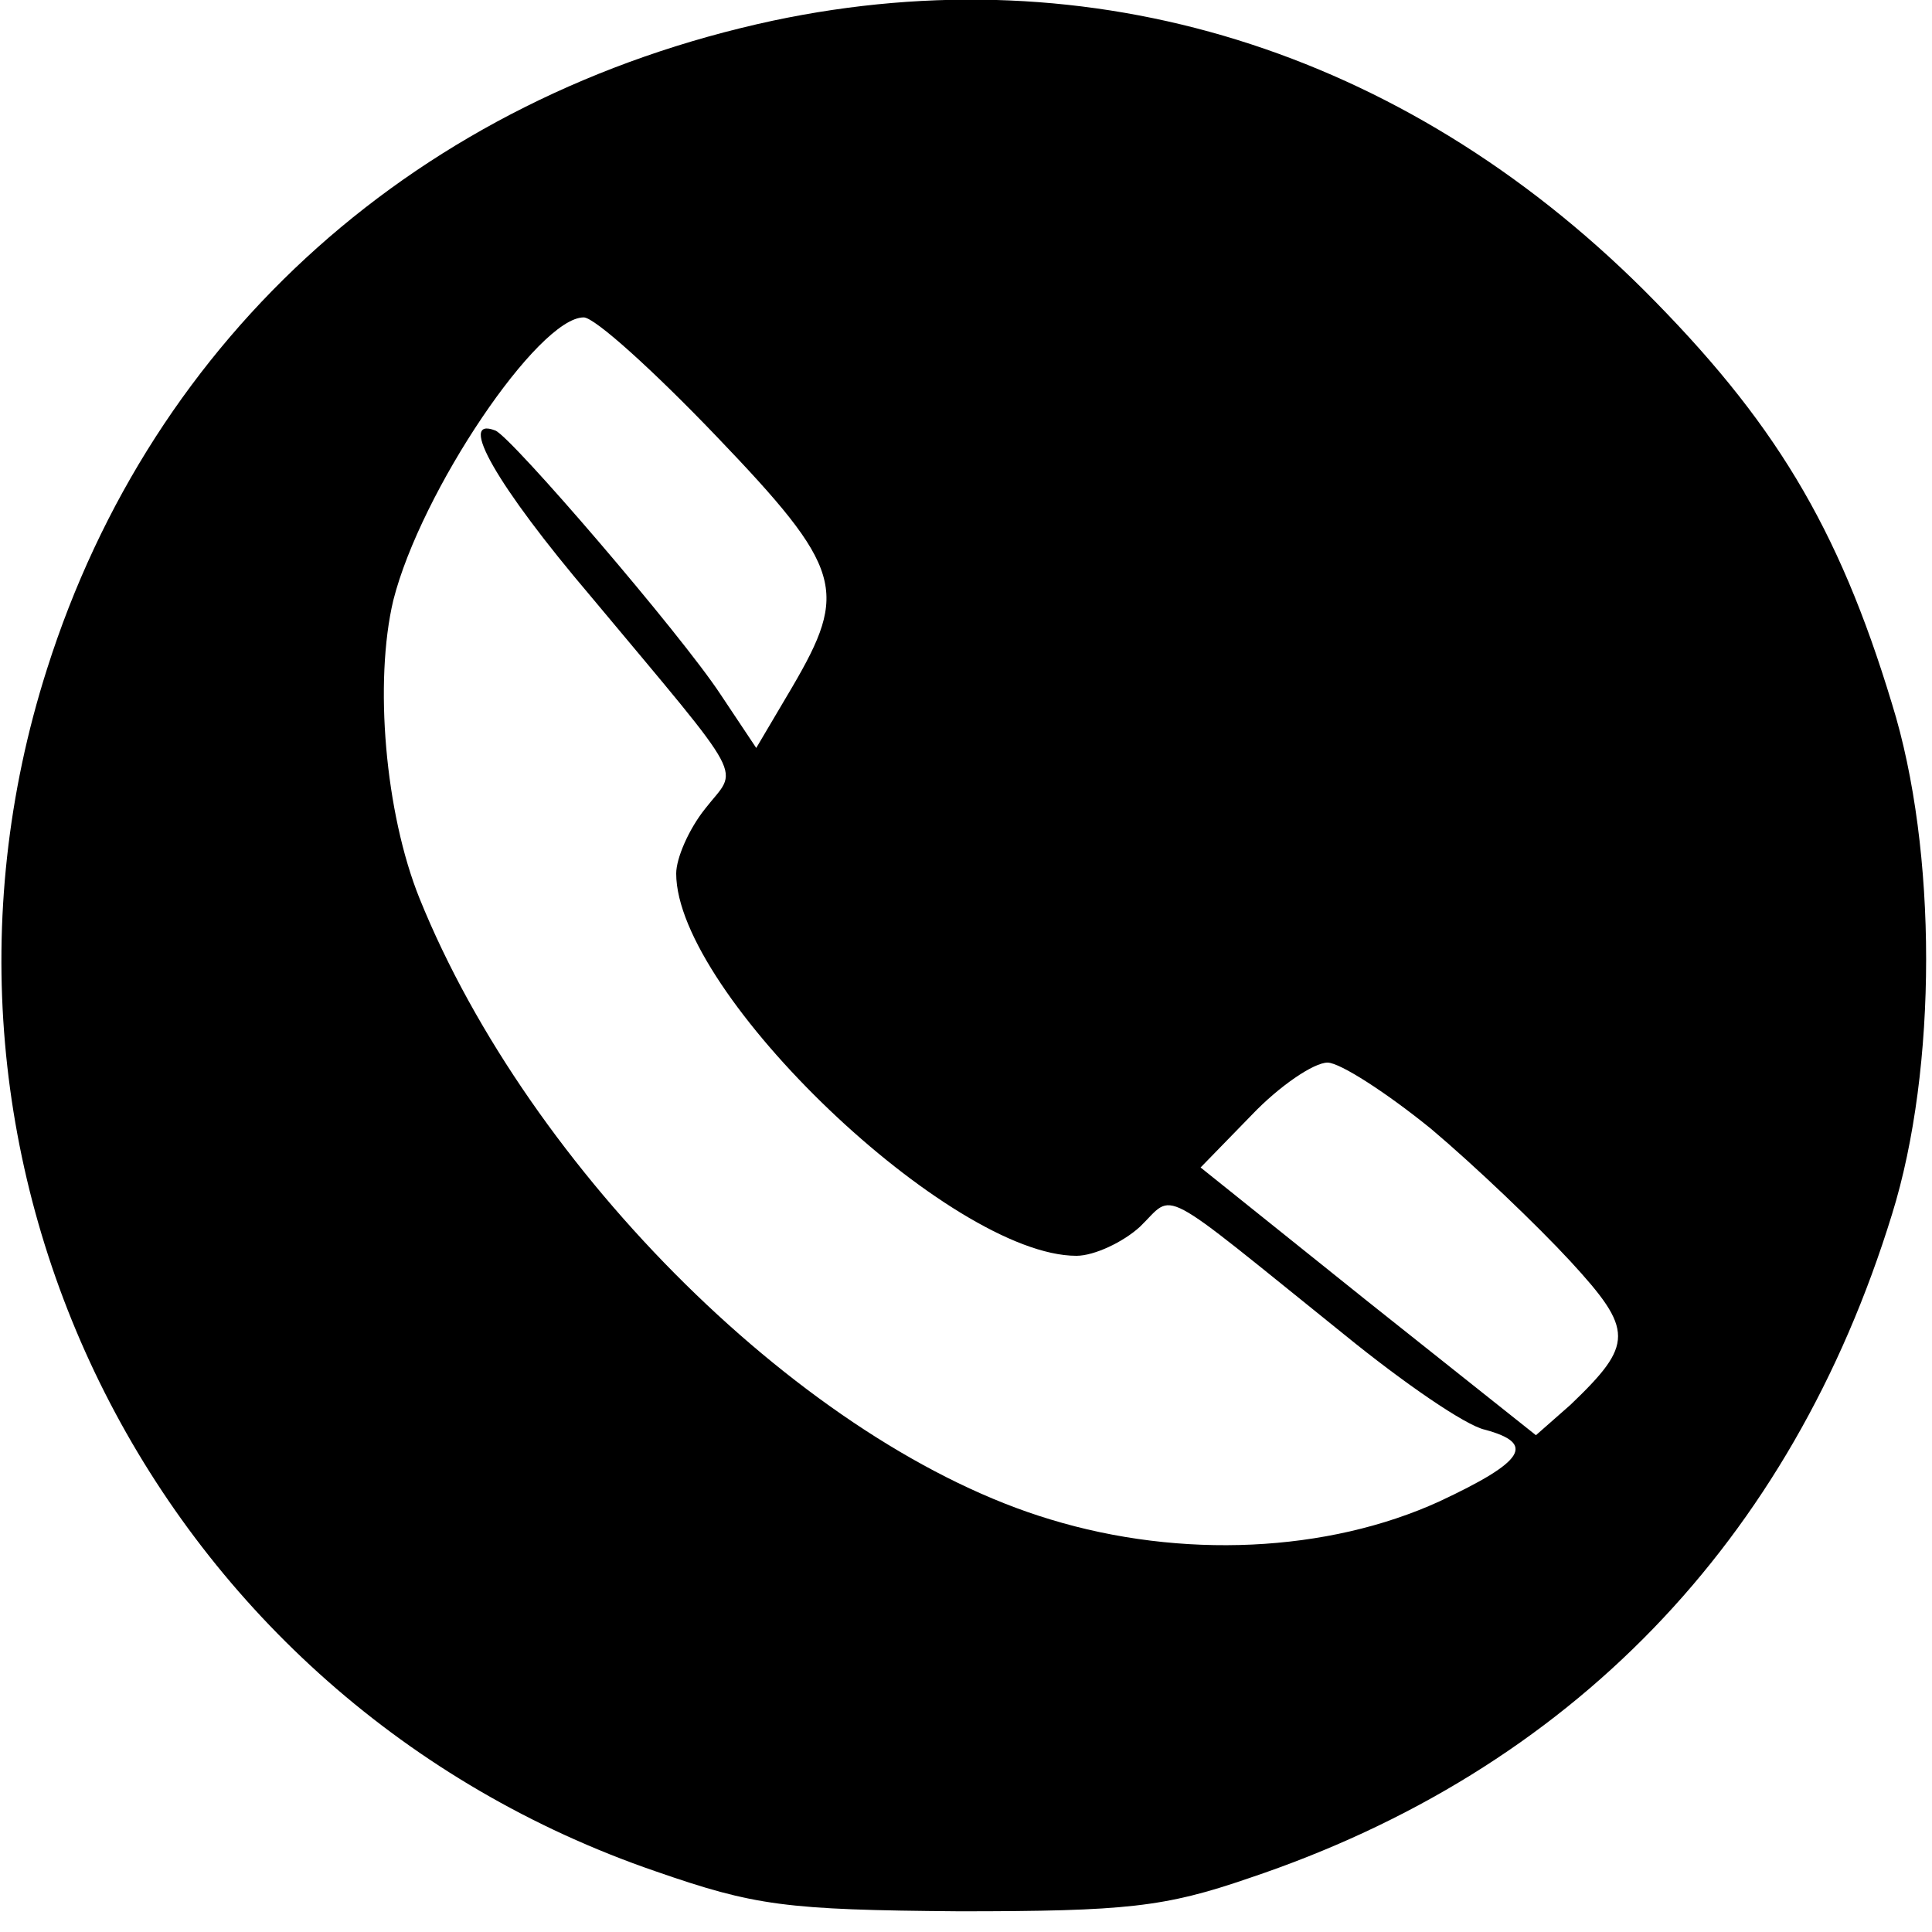 <?xml version="1.0" standalone="no"?>
<!DOCTYPE svg PUBLIC "-//W3C//DTD SVG 20010904//EN"
  "http://www.w3.org/TR/2001/REC-SVG-20010904/DTD/svg10.dtd">
<svg version="1.0" xmlns="http://www.w3.org/2000/svg"
  width="140pt" height="140pt" viewBox="0 0 140 140"
  preserveAspectRatio="xMidYMid meet">

<g transform="translate(0,140) scale(0.1,-0.1)"
fill="#000000" stroke="none">
<path d="M560 1385 c-256 -55 -449 -227 -526 -470 -115 -361 80 -747 441 -871
72 -25 94 -28 220 -29 121 0 149 3 210 24 233 78 393 244 466 481 33 106 33
264 0 370 -39 129 -86 206 -180 300 -175 174 -400 244 -631 195z m-41 -301
c92 -96 96 -112 55 -182 l-26 -44 -26 39 c-29 44 -151 186 -163 191 -28 11 1
-40 69 -120 116 -139 107 -123 83 -154 -12 -15 -21 -36 -21 -47 0 -87 199
-277 290 -277 13 0 34 10 46 21 26 25 10 33 148 -78 43 -35 88 -66 102 -69 37
-10 29 -23 -33 -52 -81 -37 -187 -42 -282 -13 -176 53 -377 252 -457 450 -25
62 -33 157 -19 216 20 79 105 205 138 205 8 0 51 -39 96 -86z m518 -502 c32
-27 77 -70 101 -96 46 -50 46 -60 0 -104 l-25 -22 -122 97 -121 97 37 38 c20
21 45 38 55 38 9 0 43 -22 75 -48z"/>
</g>
</svg>

